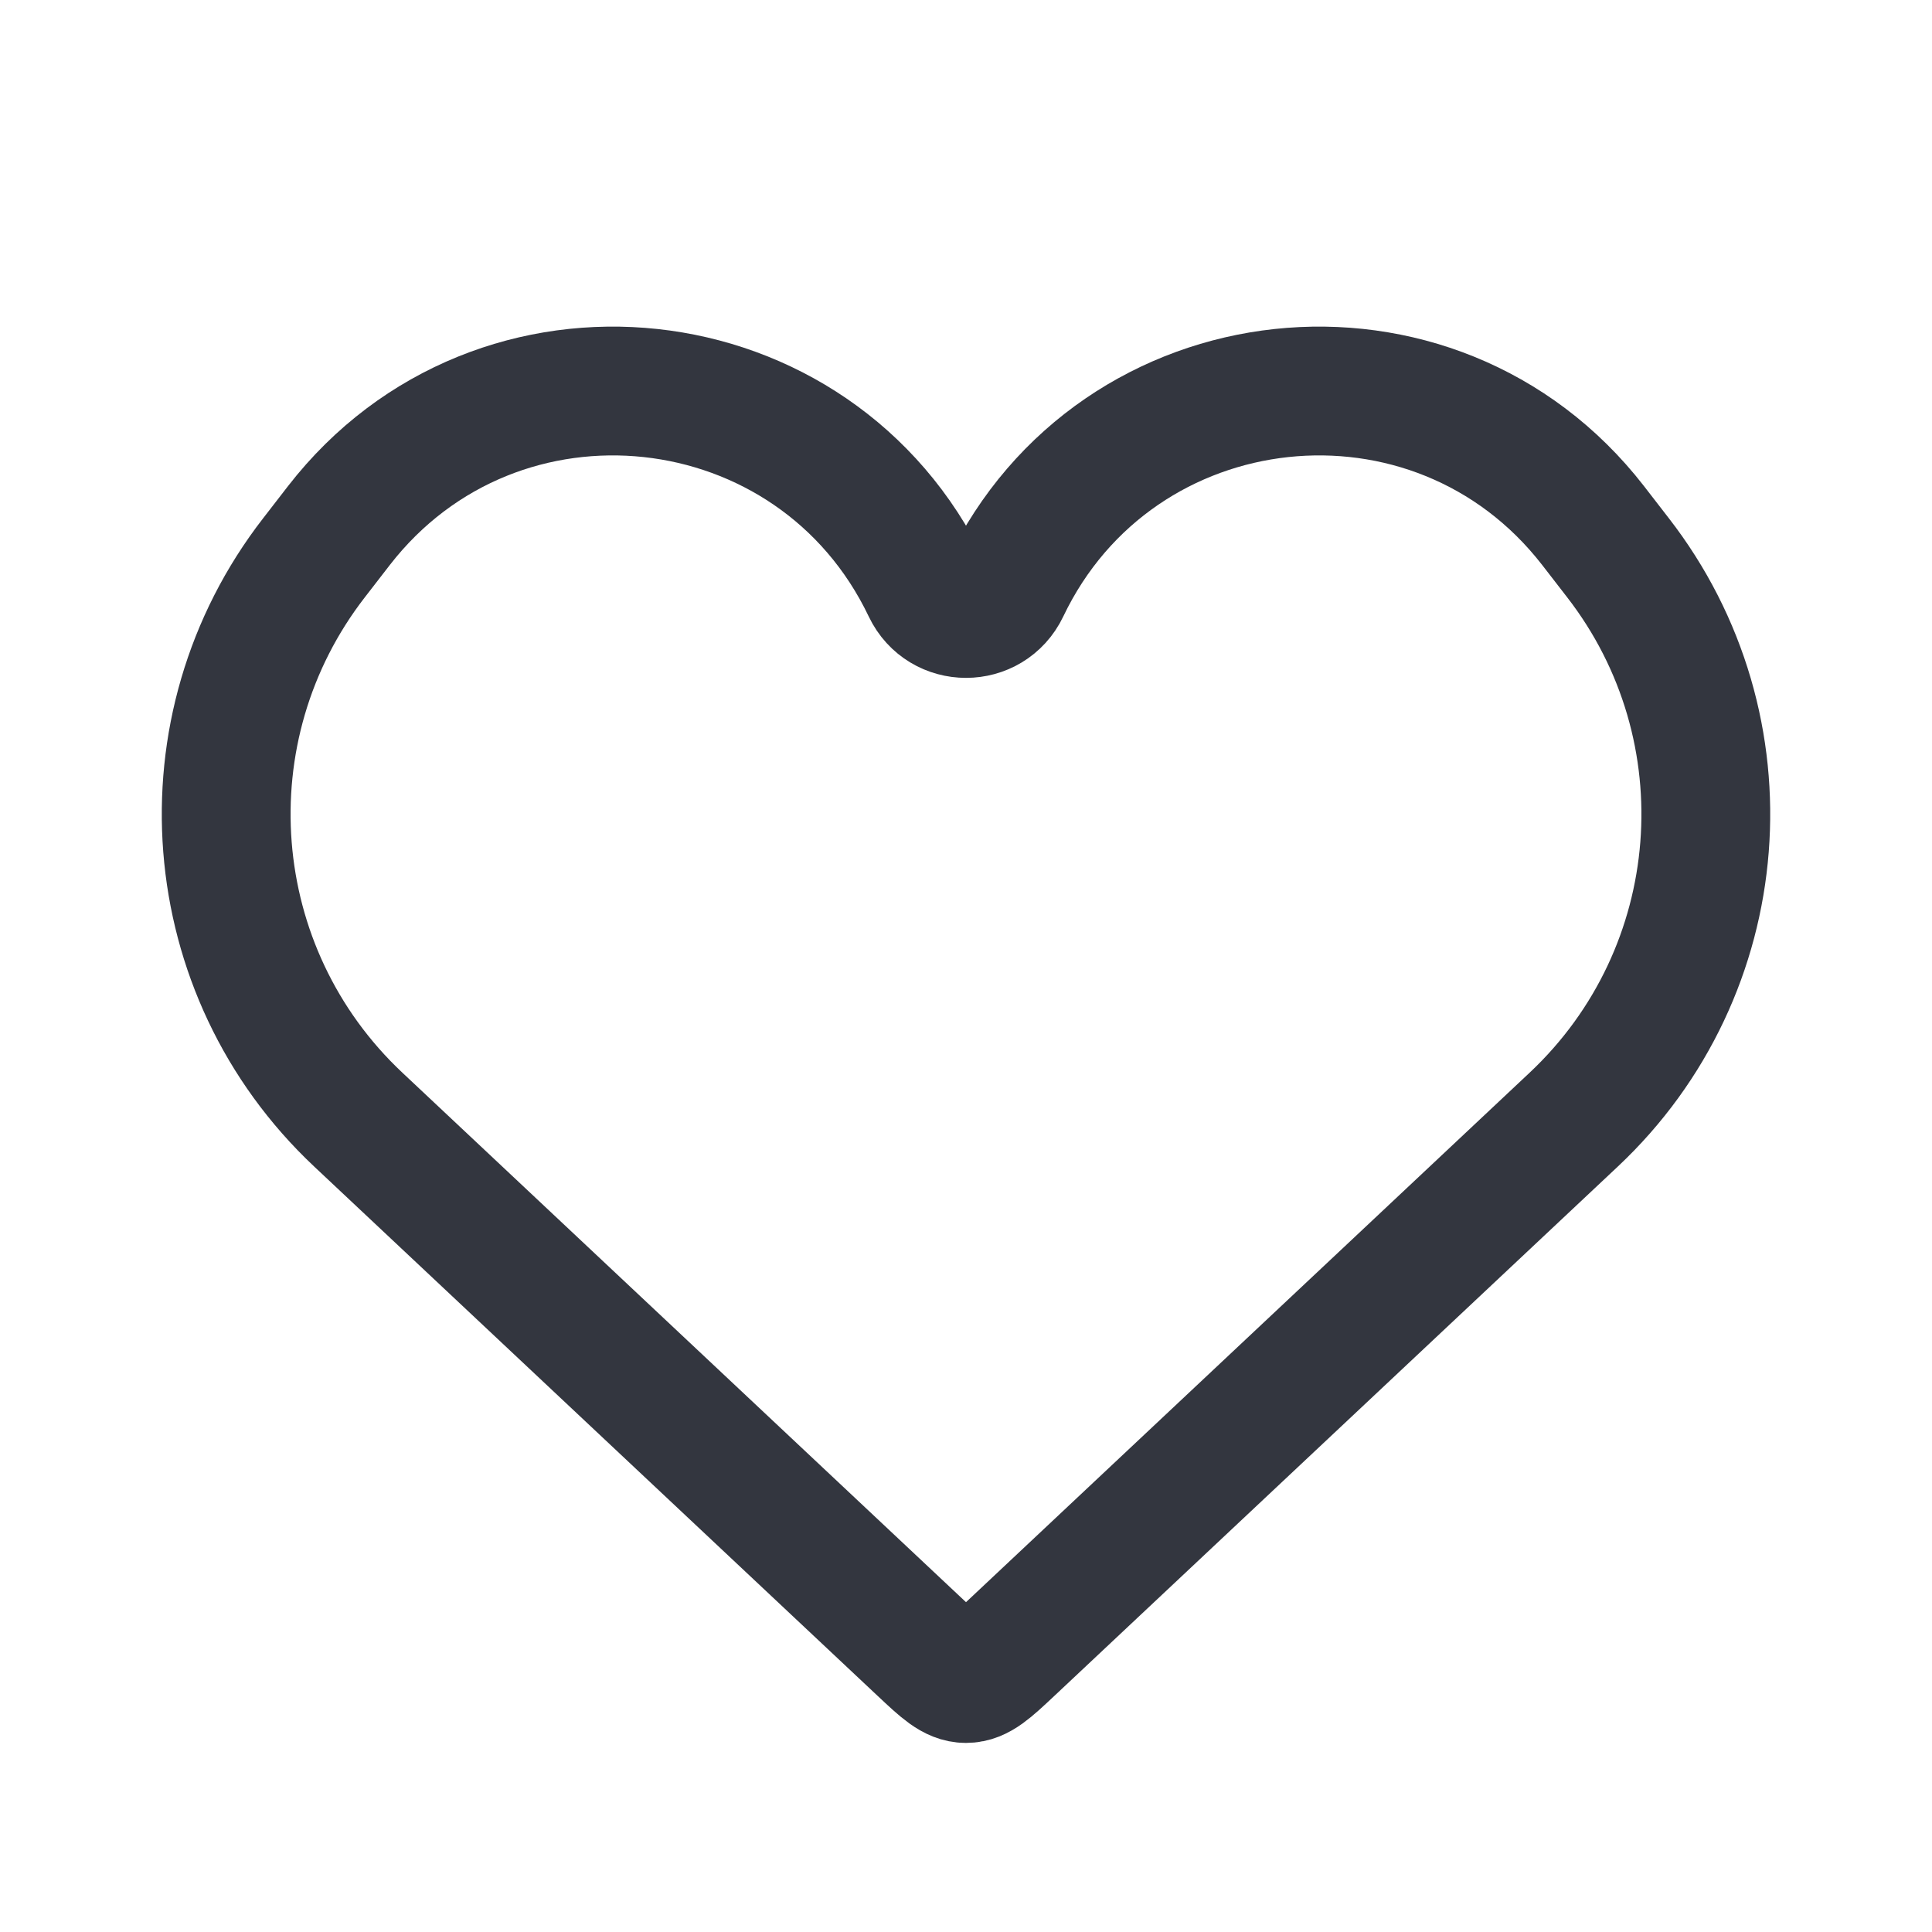 <svg width="30" height="30" viewBox="0 0 30 30" fill="none" xmlns="http://www.w3.org/2000/svg">
<path d="M5.563 17.385L14.315 25.607C14.64 25.912 14.802 26.064 15 26.064C15.198 26.064 15.36 25.912 15.685 25.607L15.685 25.607L24.437 17.385C26.882 15.088 27.179 11.308 25.122 8.658L24.736 8.159C22.275 4.988 17.337 5.52 15.608 9.142C15.364 9.654 14.636 9.654 14.392 9.142C12.663 5.52 7.725 4.988 5.264 8.159L4.878 8.658C2.821 11.308 3.118 15.088 5.563 17.385Z" stroke="#33363F" stroke-width="2"/>
</svg>
